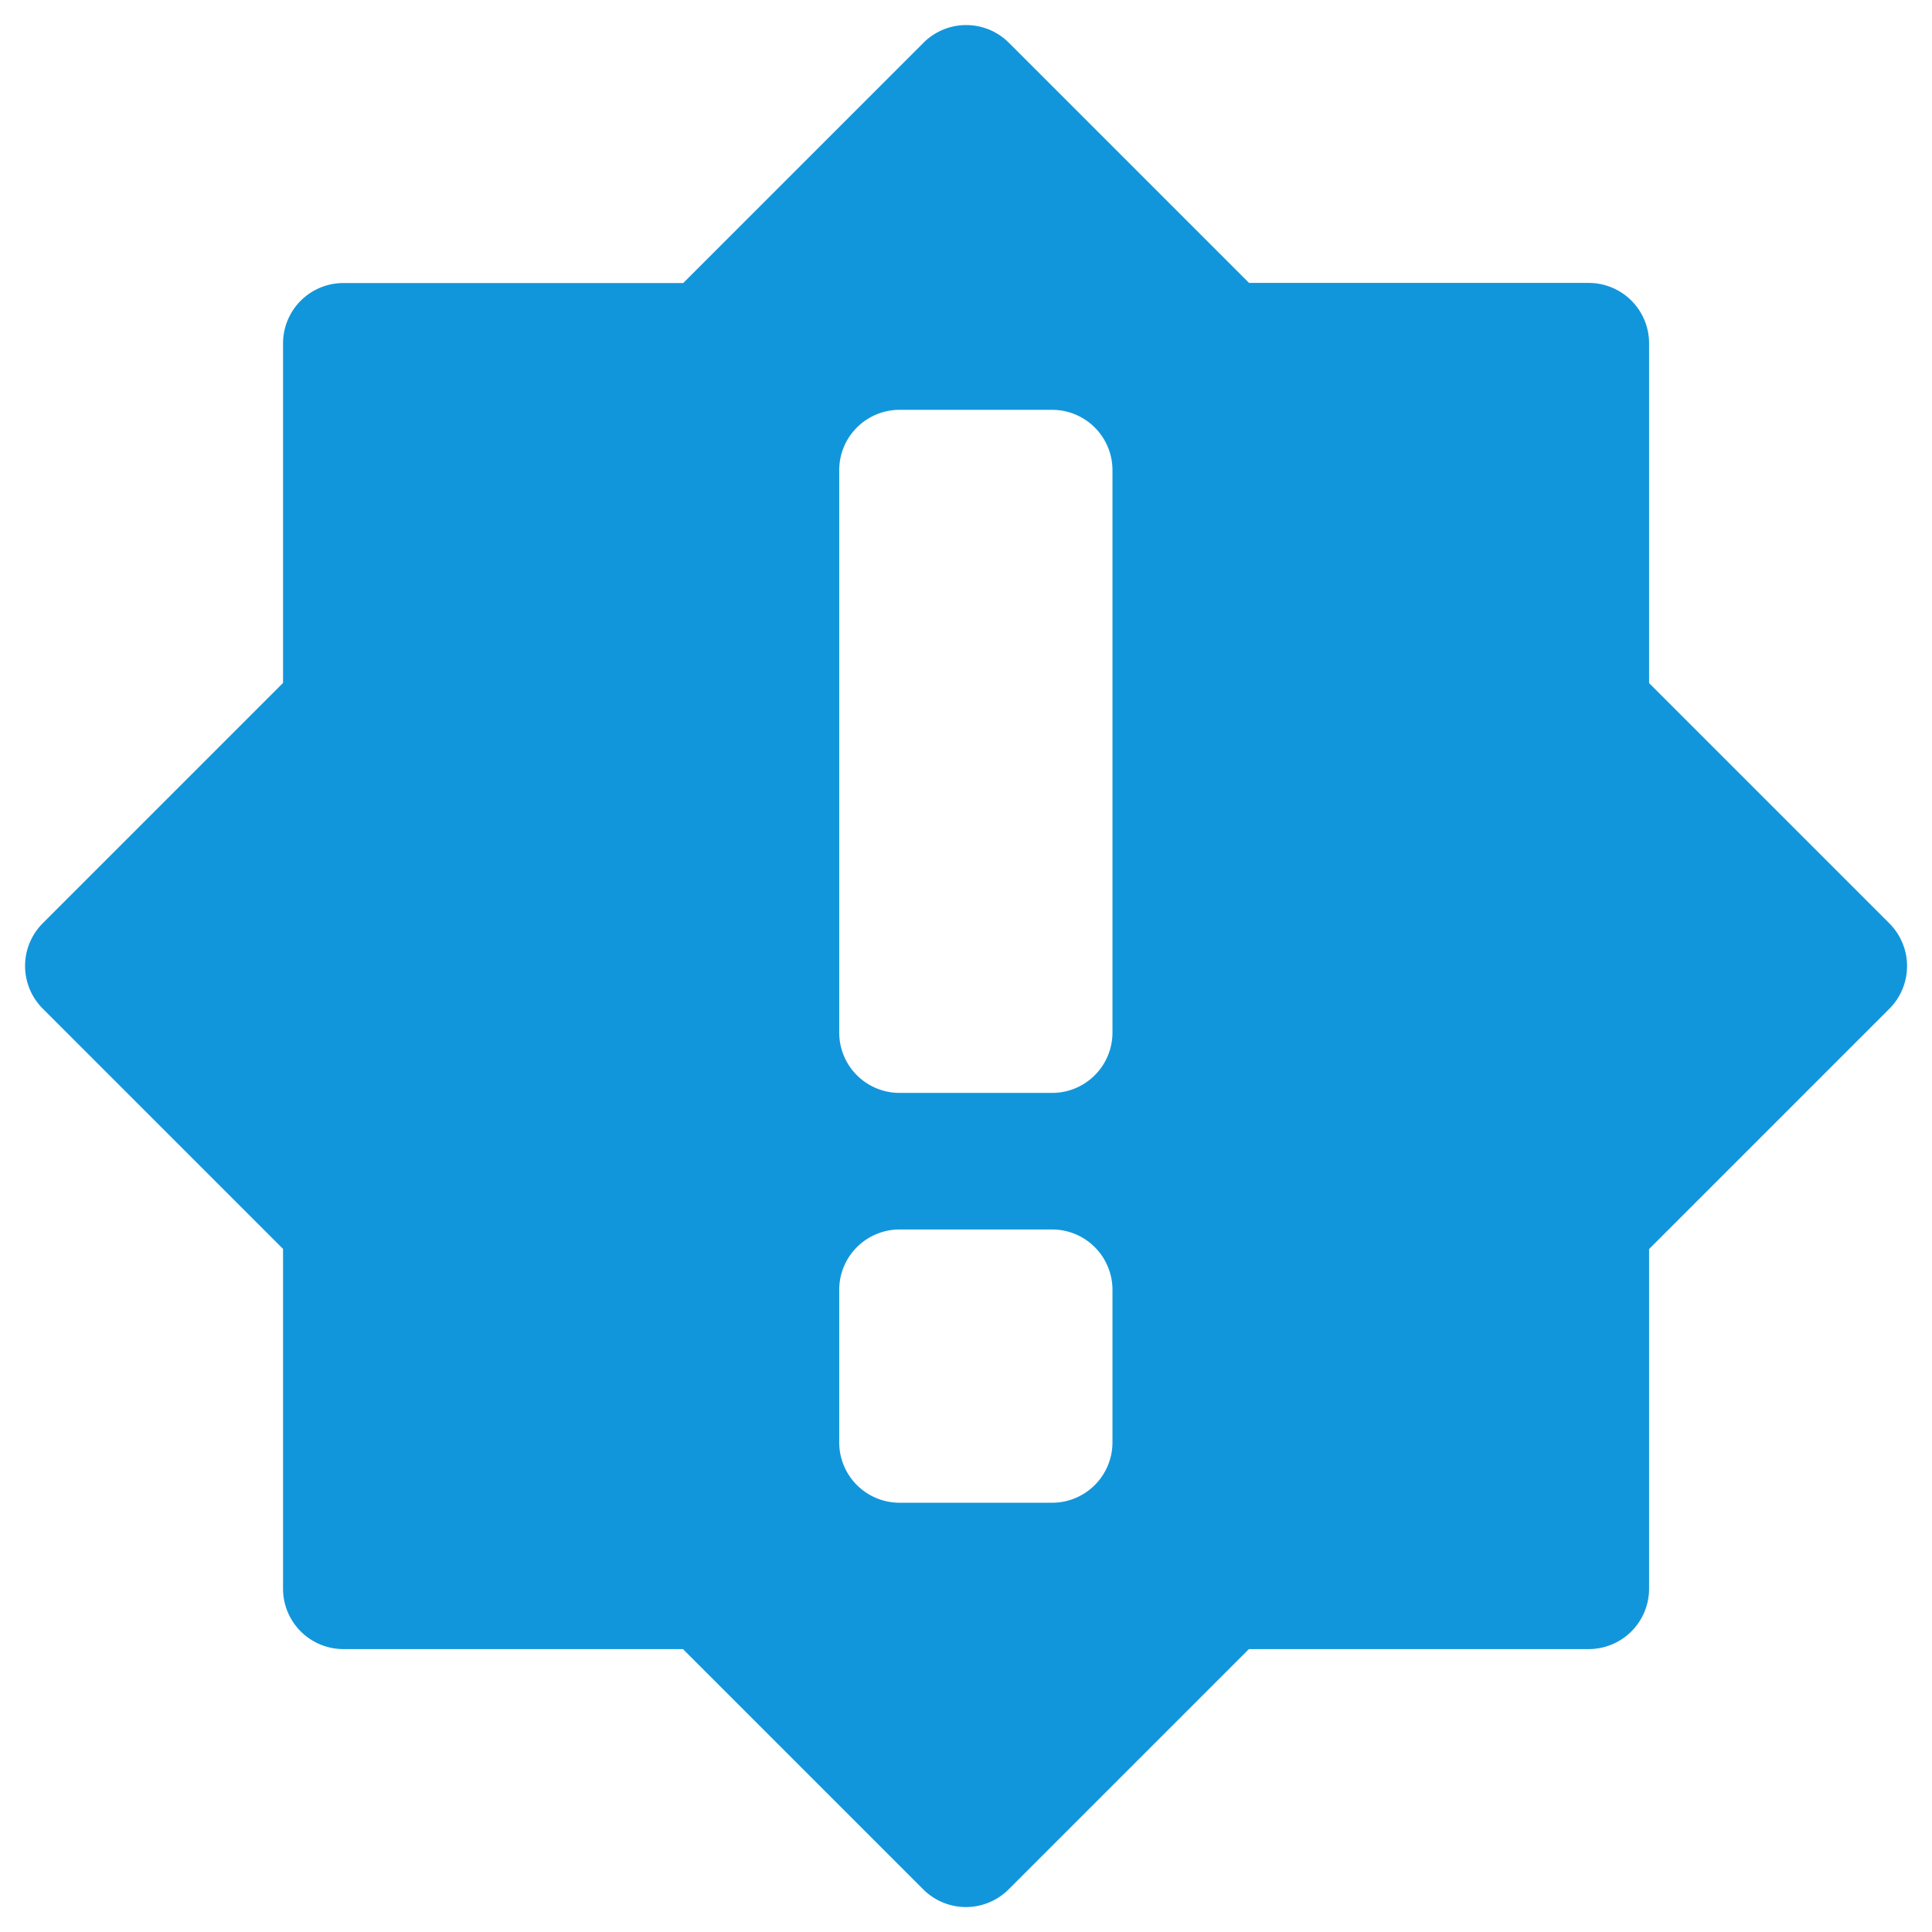 <?xml version="1.0" standalone="no"?><!DOCTYPE svg PUBLIC "-//W3C//DTD SVG 1.1//EN" "http://www.w3.org/Graphics/SVG/1.1/DTD/svg11.dtd"><svg t="1568701820278" class="icon" viewBox="0 0 1024 1024" version="1.1" xmlns="http://www.w3.org/2000/svg" p-id="5015" xmlns:xlink="http://www.w3.org/1999/xlink" width="200" height="200"><defs><style type="text/css"></style></defs><path d="M661.952 149.952h180.096a32 32 0 0 1 32 32v180.096l127.36 127.36a32 32 0 0 1 0 45.248l-127.36 127.36v180.032a32 32 0 0 1-32 32h-180.096l-127.36 127.36a32 32 0 0 1-45.248 0l-127.36-127.36H182.016a32 32 0 0 1-32-32v-180.096l-127.36-127.36a32 32 0 0 1 0-45.248l127.36-127.36V182.016a32 32 0 0 1 32-32h180.096l127.36-127.36a32 32 0 0 1 45.248 0l127.36 127.36zM476.8 217.216a32 32 0 0 0-32 32v298.048a32 32 0 0 0 32 32h80.832a32 32 0 0 0 32-32V249.216a32 32 0 0 0-32-32H476.736z m0 434.432a32 32 0 0 0-32 32v80.832a32 32 0 0 0 32 32h80.832a32 32 0 0 0 32-32v-80.832a32 32 0 0 0-32-32H476.736z" fill="#1296db" p-id="5016"></path></svg>